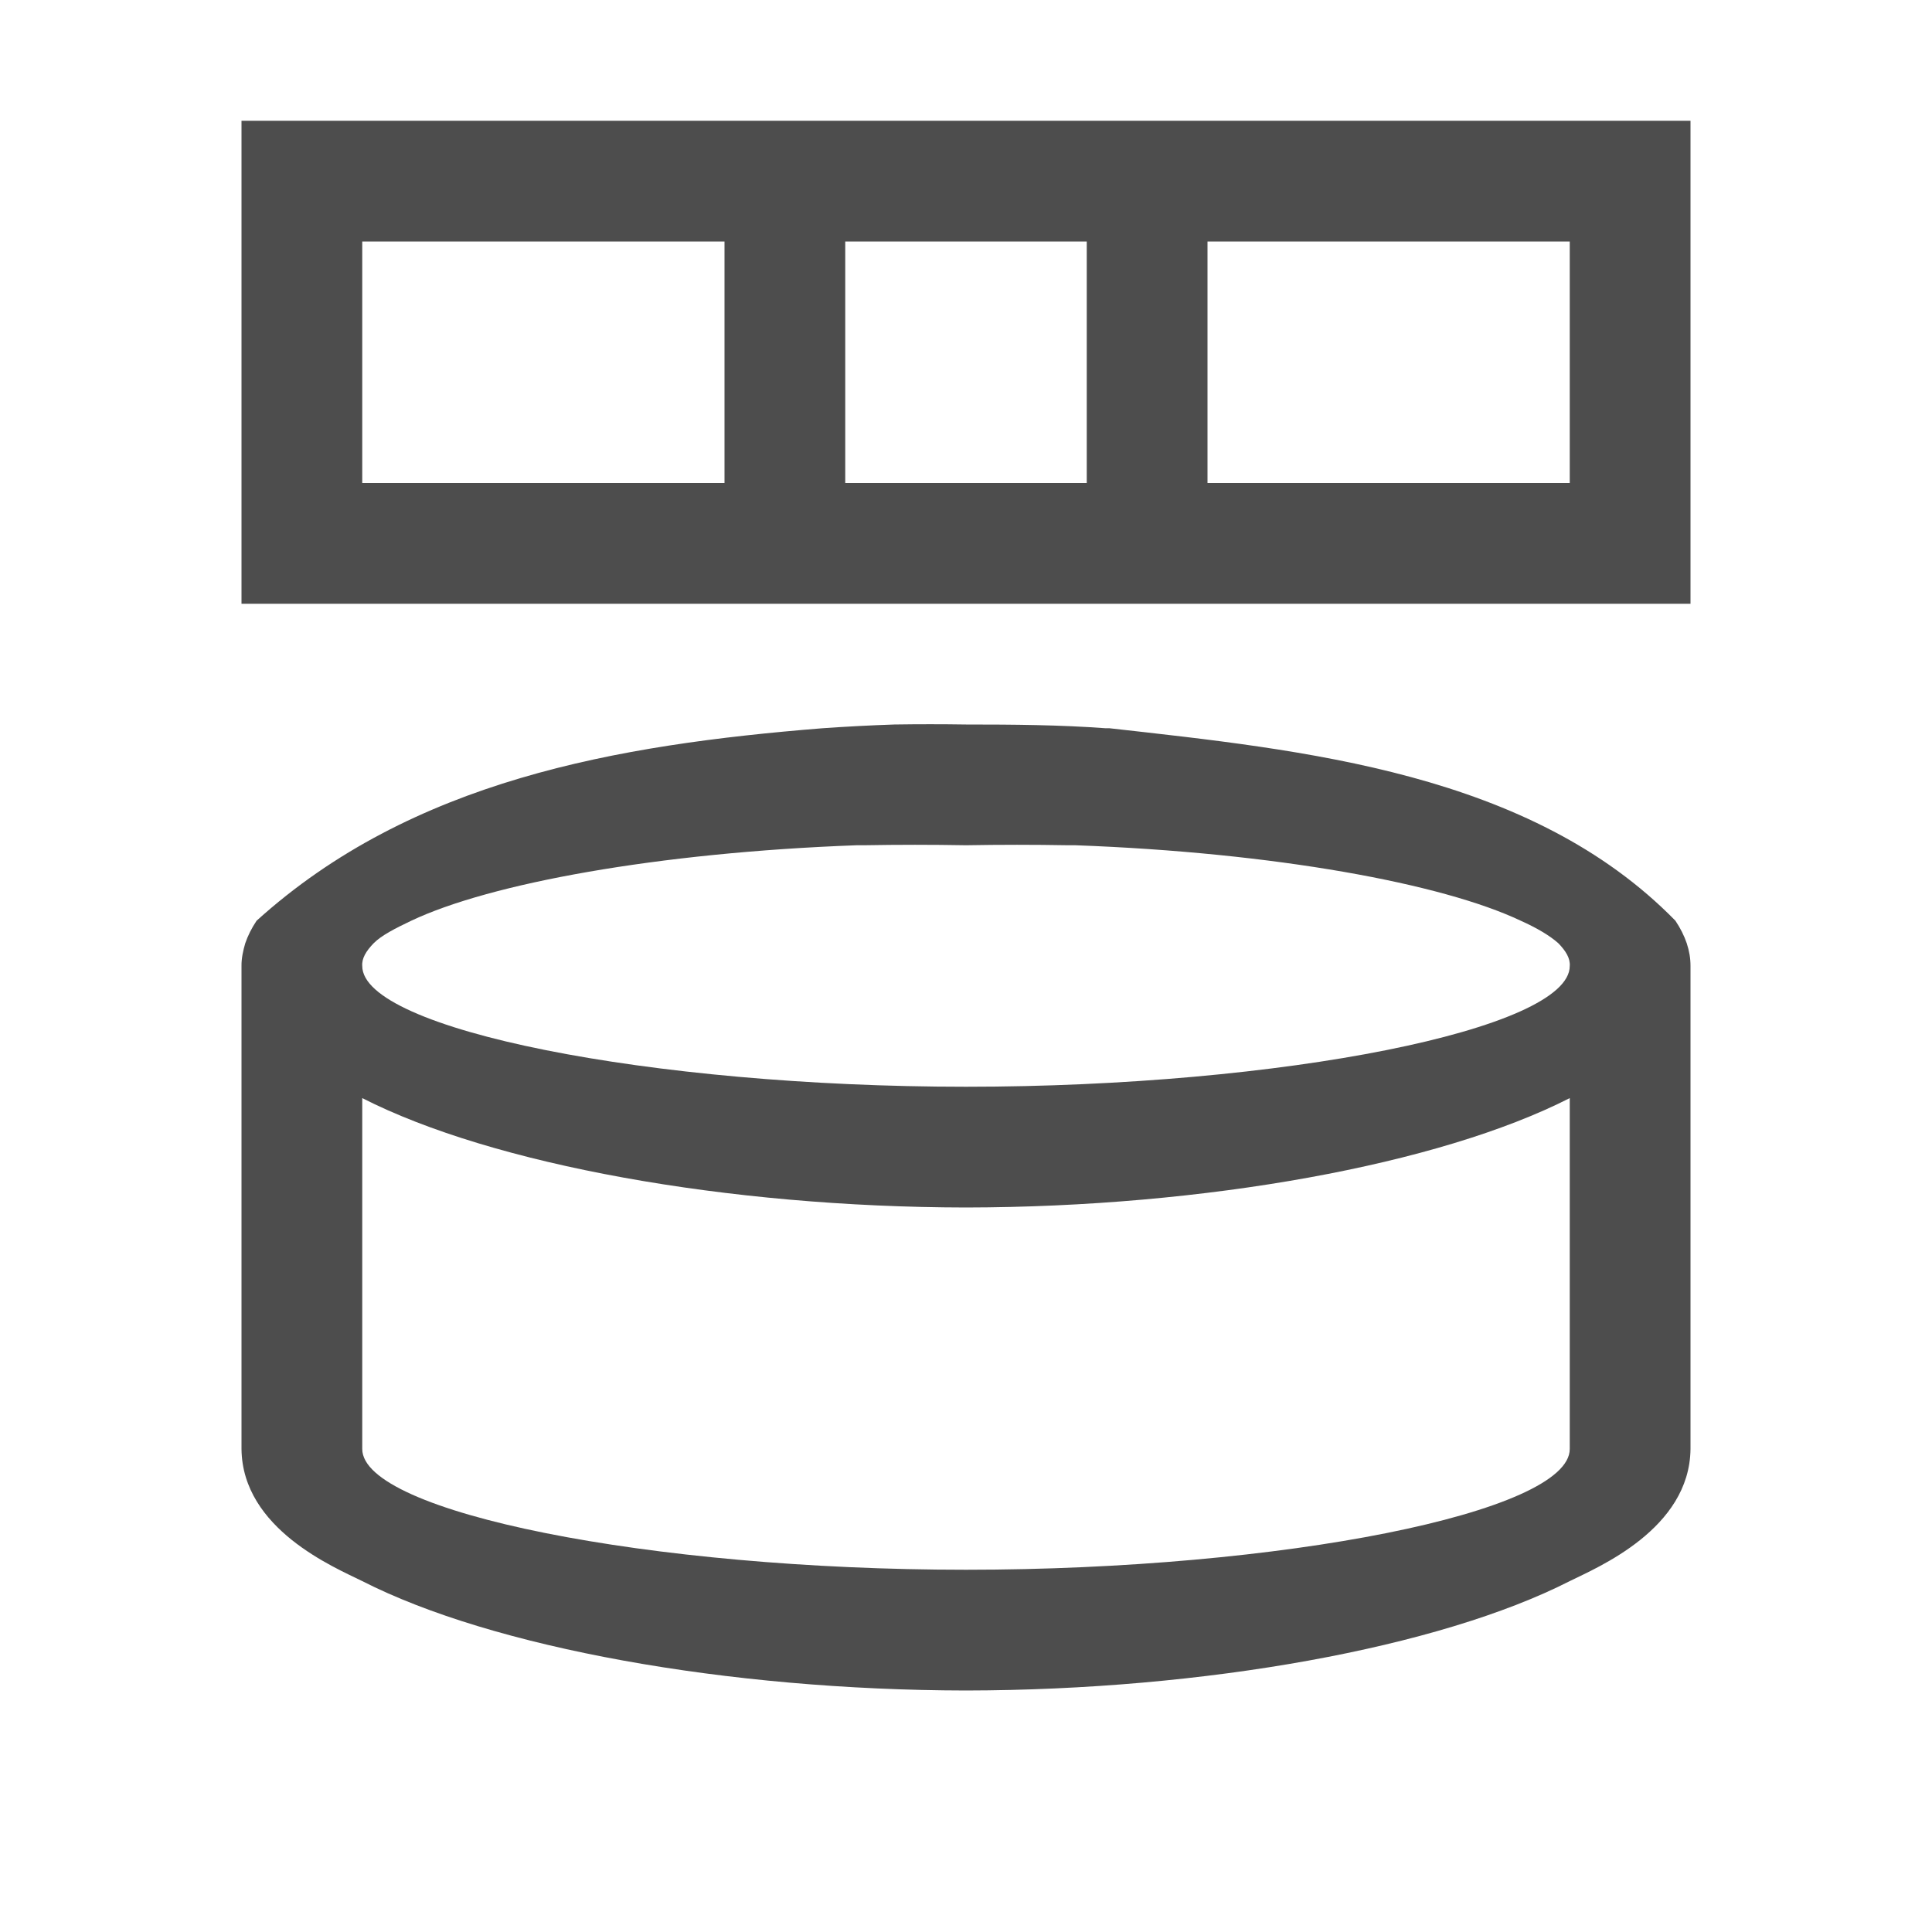 <svg xmlns="http://www.w3.org/2000/svg" viewBox="0 0 16 16">
     />
 <path 
     style="fill:#4d4d4d" 
     d="M 2 1 L 2 2 L 2 4 L 2 5 L 14 5 L 14 4 L 14 2 L 14 1 L 2 1 z M 3 2 L 6 2 L 6 4 L 3 4 L 3 2 z M 7 2 L 9 2 L 9 4 L 7 4 L 7 2 z M 10 2 L 13 2 L 13 4 L 10 4 L 10 2 z M 7.406 6 C 7.201 6.007 7.013 6.017 6.812 6.031 C 5.104 6.168 3.409 6.464 2.125 7.625 C 2.083 7.688 2.053 7.748 2.031 7.812 C 2.013 7.873 1.999 7.938 2 8 L 2 12 C 2.007 12.664 2.772 12.981 3 13.094 C 4.081 13.645 6.023 13.997 8 14 C 9.977 13.997 11.919 13.645 13 13.094 C 13.228 12.981 13.993 12.664 14 12 L 14 8 C 14 7.935 13.99 7.877 13.969 7.812 C 13.947 7.748 13.917 7.688 13.875 7.625 C 12.674 6.397 10.799 6.212 9.188 6.031 C 9.177 6.03 9.167 6.032 9.156 6.031 C 8.777 6.003 8.393 6 8 6 C 7.802 5.997 7.604 5.997 7.406 6 z M 7.094 7 C 7.115 7 7.135 7 7.156 7 C 7.437 6.995 7.719 6.995 8 7 C 8.281 6.995 8.563 6.995 8.844 7 C 8.865 7 8.885 7 8.906 7 C 10.559 7.061 11.944 7.317 12.594 7.625 C 12.726 7.684 12.836 7.749 12.906 7.812 C 12.967 7.875 13.005 7.936 13 8 C 13 8.524 10.618 9 8 9 C 5.382 9 3 8.524 3 8 C 2.995 7.936 3.033 7.875 3.094 7.812 C 3.159 7.746 3.274 7.688 3.406 7.625 C 4.056 7.317 5.441 7.061 7.094 7 z M 3 9.094 C 4.081 9.645 6.023 9.997 8 10 C 9.977 9.997 11.919 9.645 13 9.094 L 13 12 C 13 12.524 10.618 13 8 13 C 5.382 13 3 12.524 3 12 L 3 9.094 z "
     />
 </svg>

